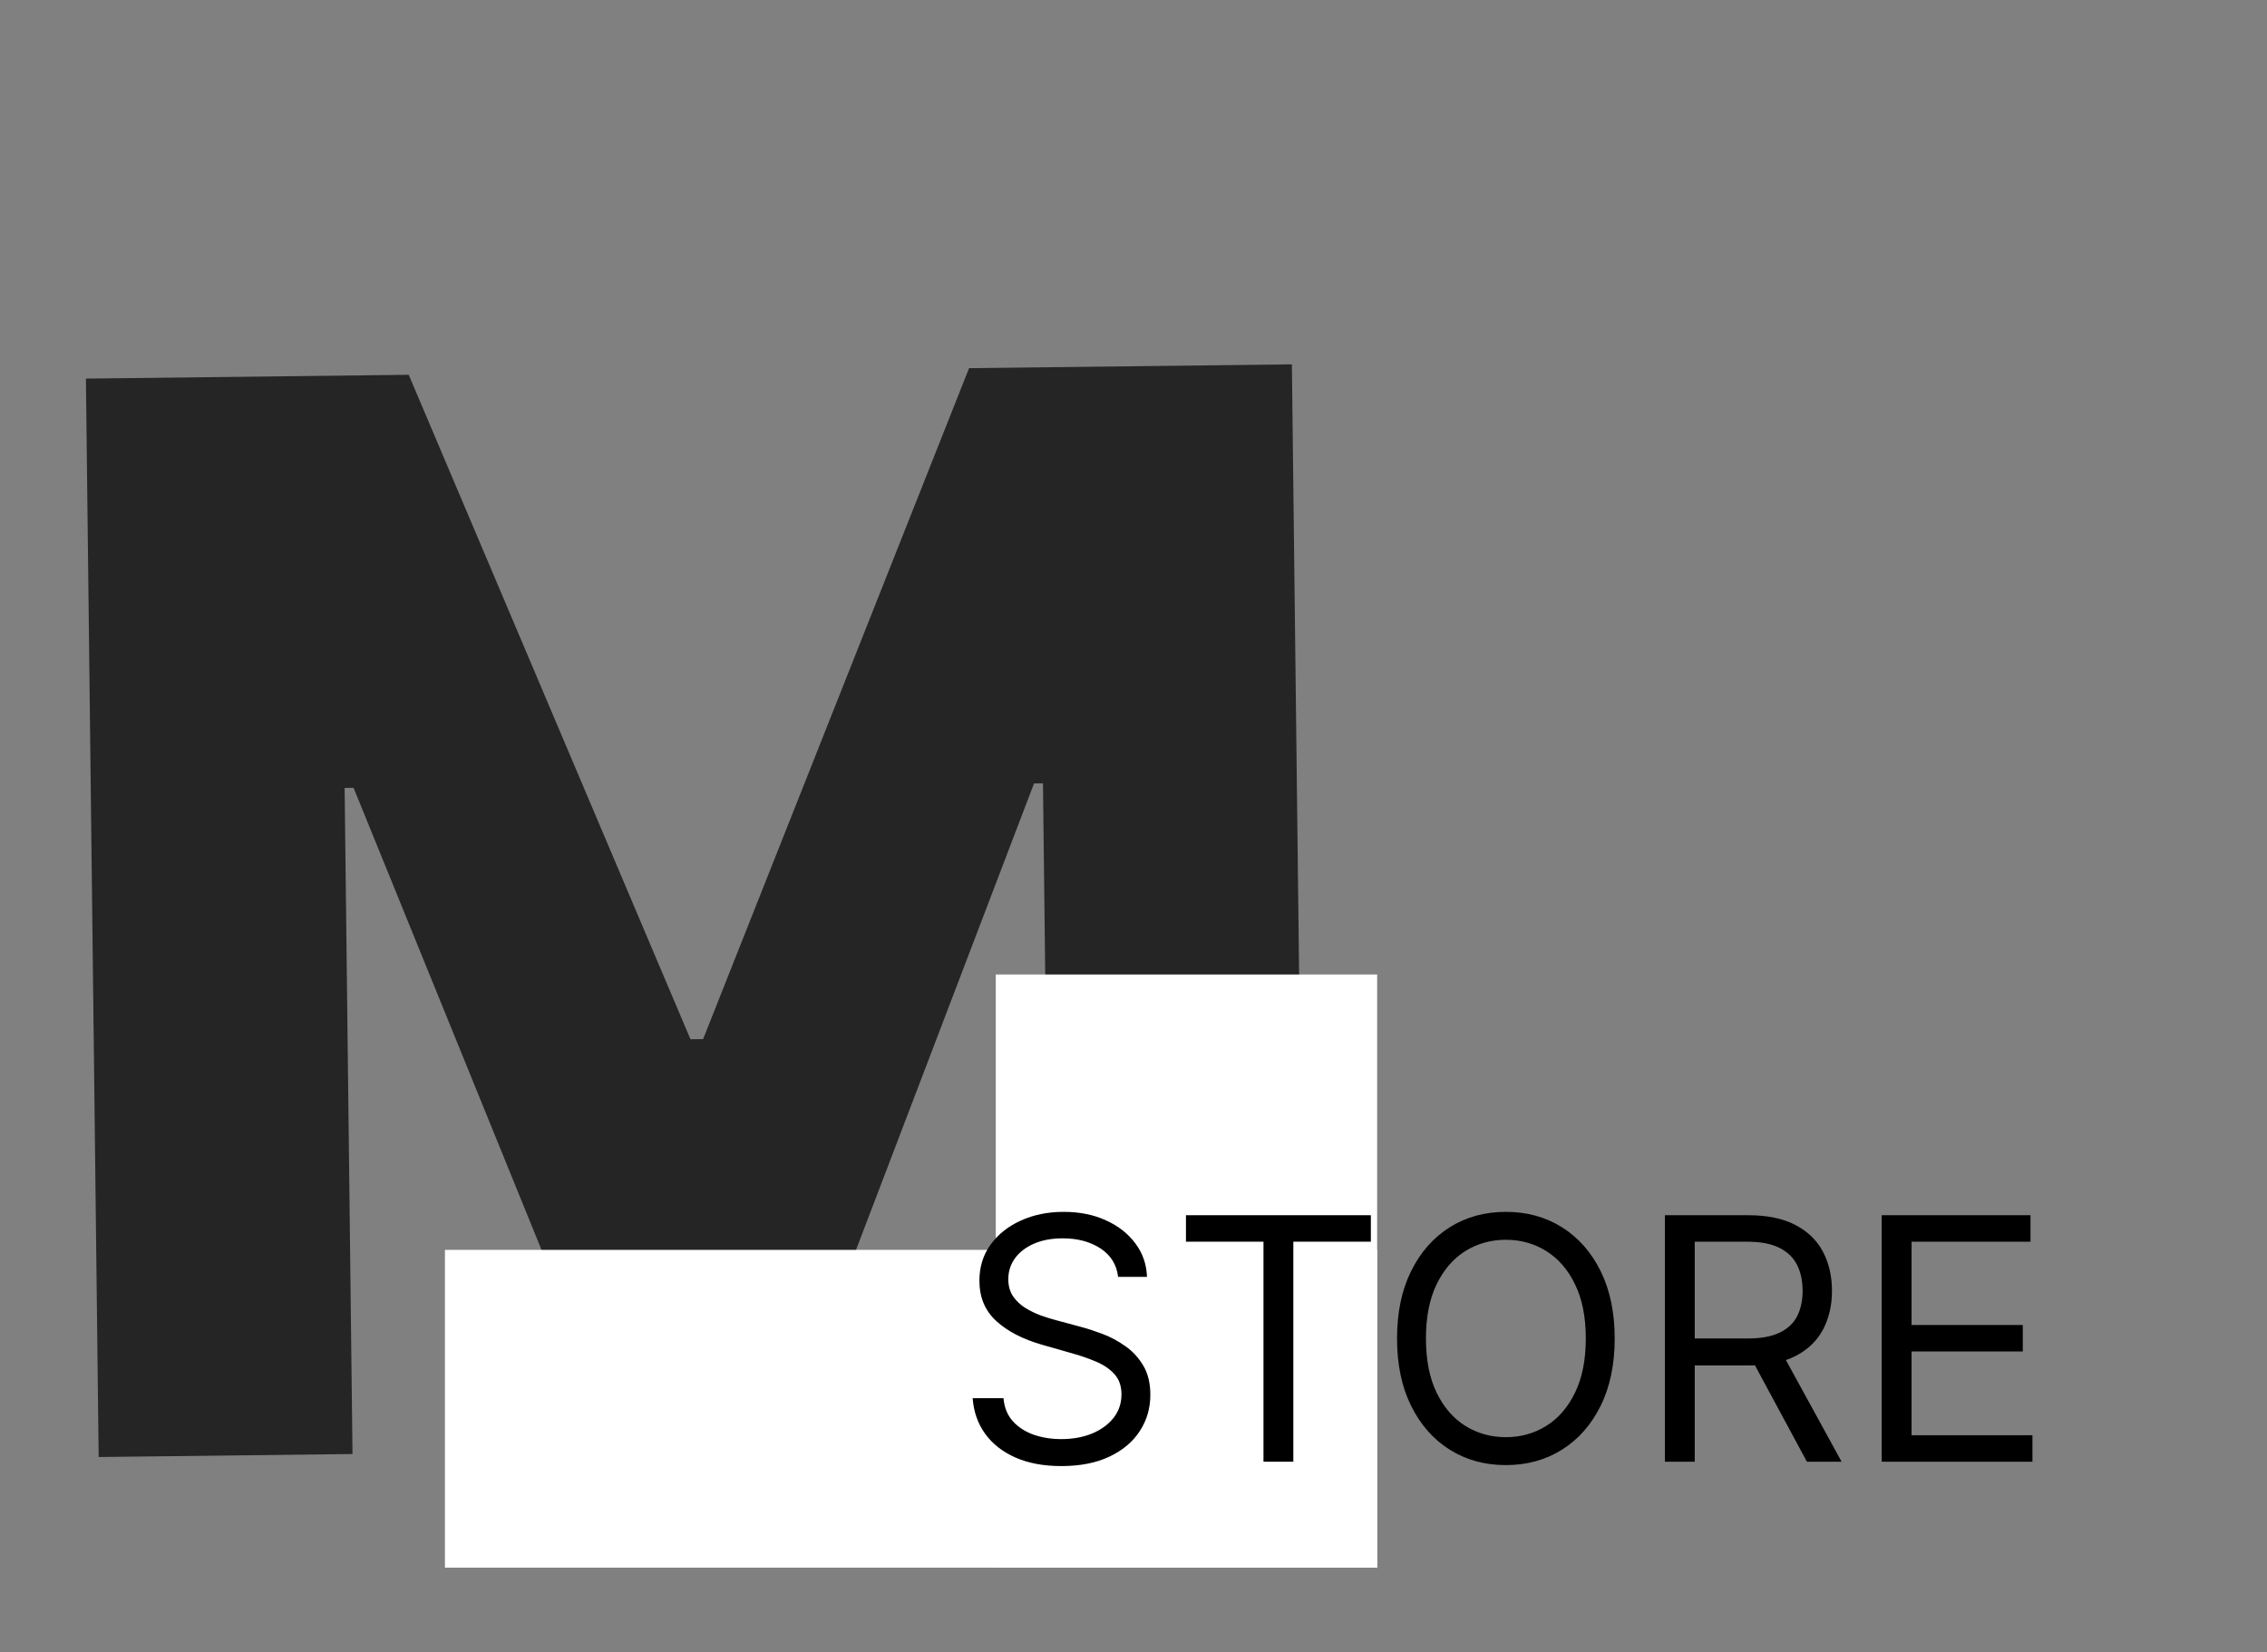 <svg width="107" height="78" viewBox="0 0 107 78" fill="none" xmlns="http://www.w3.org/2000/svg">
<rect x="0" y="0" width="107" height="78" fill="#808080" stroke="none"/>
<path d="M4.055 17.872L19.292 17.692L32.59 49.057L33.186 49.05L45.739 17.379L60.976 17.199L61.578 68.104L49.597 68.246L49.227 36.977L48.805 36.982L36.941 68.073L29.286 68.163L16.688 37.188L16.266 37.193L16.638 68.636L4.657 68.778L4.055 17.872Z" fill="#252525"/>
<rect x="21" y="59" width="44" height="15" fill="white"/>
<rect x="47" y="46" width="18" height="28" fill="white"/>
<path d="M52.773 60.273C52.705 59.697 52.428 59.25 51.943 58.932C51.458 58.614 50.864 58.455 50.159 58.455C49.644 58.455 49.193 58.538 48.807 58.705C48.424 58.871 48.125 59.1 47.909 59.392C47.697 59.684 47.591 60.015 47.591 60.386C47.591 60.697 47.665 60.964 47.812 61.188C47.964 61.407 48.157 61.591 48.392 61.739C48.627 61.883 48.873 62.002 49.131 62.097C49.388 62.188 49.625 62.261 49.841 62.318L51.023 62.636C51.326 62.716 51.663 62.826 52.034 62.966C52.409 63.106 52.767 63.297 53.108 63.54C53.453 63.778 53.737 64.085 53.96 64.46C54.184 64.835 54.295 65.296 54.295 65.841C54.295 66.47 54.131 67.038 53.801 67.546C53.475 68.053 52.998 68.457 52.369 68.756C51.744 69.055 50.985 69.205 50.091 69.205C49.258 69.205 48.536 69.07 47.926 68.801C47.32 68.532 46.843 68.157 46.494 67.676C46.15 67.195 45.955 66.636 45.909 66H47.364C47.401 66.439 47.549 66.803 47.807 67.091C48.068 67.375 48.398 67.587 48.795 67.727C49.197 67.864 49.629 67.932 50.091 67.932C50.629 67.932 51.112 67.845 51.54 67.671C51.968 67.492 52.307 67.246 52.557 66.932C52.807 66.614 52.932 66.242 52.932 65.818C52.932 65.432 52.824 65.117 52.608 64.875C52.392 64.633 52.108 64.436 51.756 64.284C51.403 64.133 51.023 64 50.614 63.886L49.182 63.477C48.273 63.216 47.553 62.843 47.023 62.358C46.492 61.873 46.227 61.239 46.227 60.455C46.227 59.803 46.403 59.235 46.756 58.75C47.112 58.261 47.589 57.883 48.188 57.614C48.79 57.341 49.462 57.205 50.205 57.205C50.955 57.205 51.621 57.339 52.205 57.608C52.788 57.873 53.25 58.237 53.591 58.699C53.936 59.161 54.117 59.686 54.136 60.273H52.773ZM55.976 58.614V57.364H64.703V58.614H61.044V69H59.635V58.614H55.976ZM76.212 63.182C76.212 64.409 75.99 65.47 75.547 66.364C75.104 67.258 74.496 67.947 73.723 68.432C72.95 68.917 72.068 69.159 71.075 69.159C70.083 69.159 69.2 68.917 68.428 68.432C67.655 67.947 67.047 67.258 66.604 66.364C66.16 65.47 65.939 64.409 65.939 63.182C65.939 61.955 66.16 60.894 66.604 60C67.047 59.106 67.655 58.417 68.428 57.932C69.2 57.447 70.083 57.205 71.075 57.205C72.068 57.205 72.95 57.447 73.723 57.932C74.496 58.417 75.104 59.106 75.547 60C75.99 60.894 76.212 61.955 76.212 63.182ZM74.848 63.182C74.848 62.174 74.68 61.324 74.342 60.631C74.009 59.938 73.556 59.413 72.984 59.057C72.416 58.701 71.78 58.523 71.075 58.523C70.371 58.523 69.733 58.701 69.16 59.057C68.592 59.413 68.14 59.938 67.803 60.631C67.469 61.324 67.303 62.174 67.303 63.182C67.303 64.189 67.469 65.04 67.803 65.733C68.14 66.426 68.592 66.951 69.16 67.307C69.733 67.663 70.371 67.841 71.075 67.841C71.78 67.841 72.416 67.663 72.984 67.307C73.556 66.951 74.009 66.426 74.342 65.733C74.68 65.04 74.848 64.189 74.848 63.182ZM78.581 69V57.364H82.513C83.422 57.364 84.168 57.519 84.751 57.83C85.335 58.136 85.767 58.559 86.047 59.097C86.327 59.635 86.467 60.246 86.467 60.932C86.467 61.617 86.327 62.225 86.047 62.756C85.767 63.286 85.337 63.703 84.757 64.006C84.178 64.305 83.437 64.455 82.535 64.455H79.354V63.182H82.49C83.111 63.182 83.611 63.091 83.99 62.909C84.373 62.727 84.649 62.47 84.82 62.136C84.994 61.799 85.081 61.398 85.081 60.932C85.081 60.466 84.994 60.059 84.82 59.71C84.645 59.362 84.367 59.093 83.984 58.903C83.602 58.71 83.096 58.614 82.467 58.614H79.99V69H78.581ZM84.058 63.773L86.922 69H85.285L82.467 63.773H84.058ZM88.815 69V57.364H95.838V58.614H90.224V62.545H95.474V63.795H90.224V67.75H95.929V69H88.815Z" fill="black"/>
</svg>
